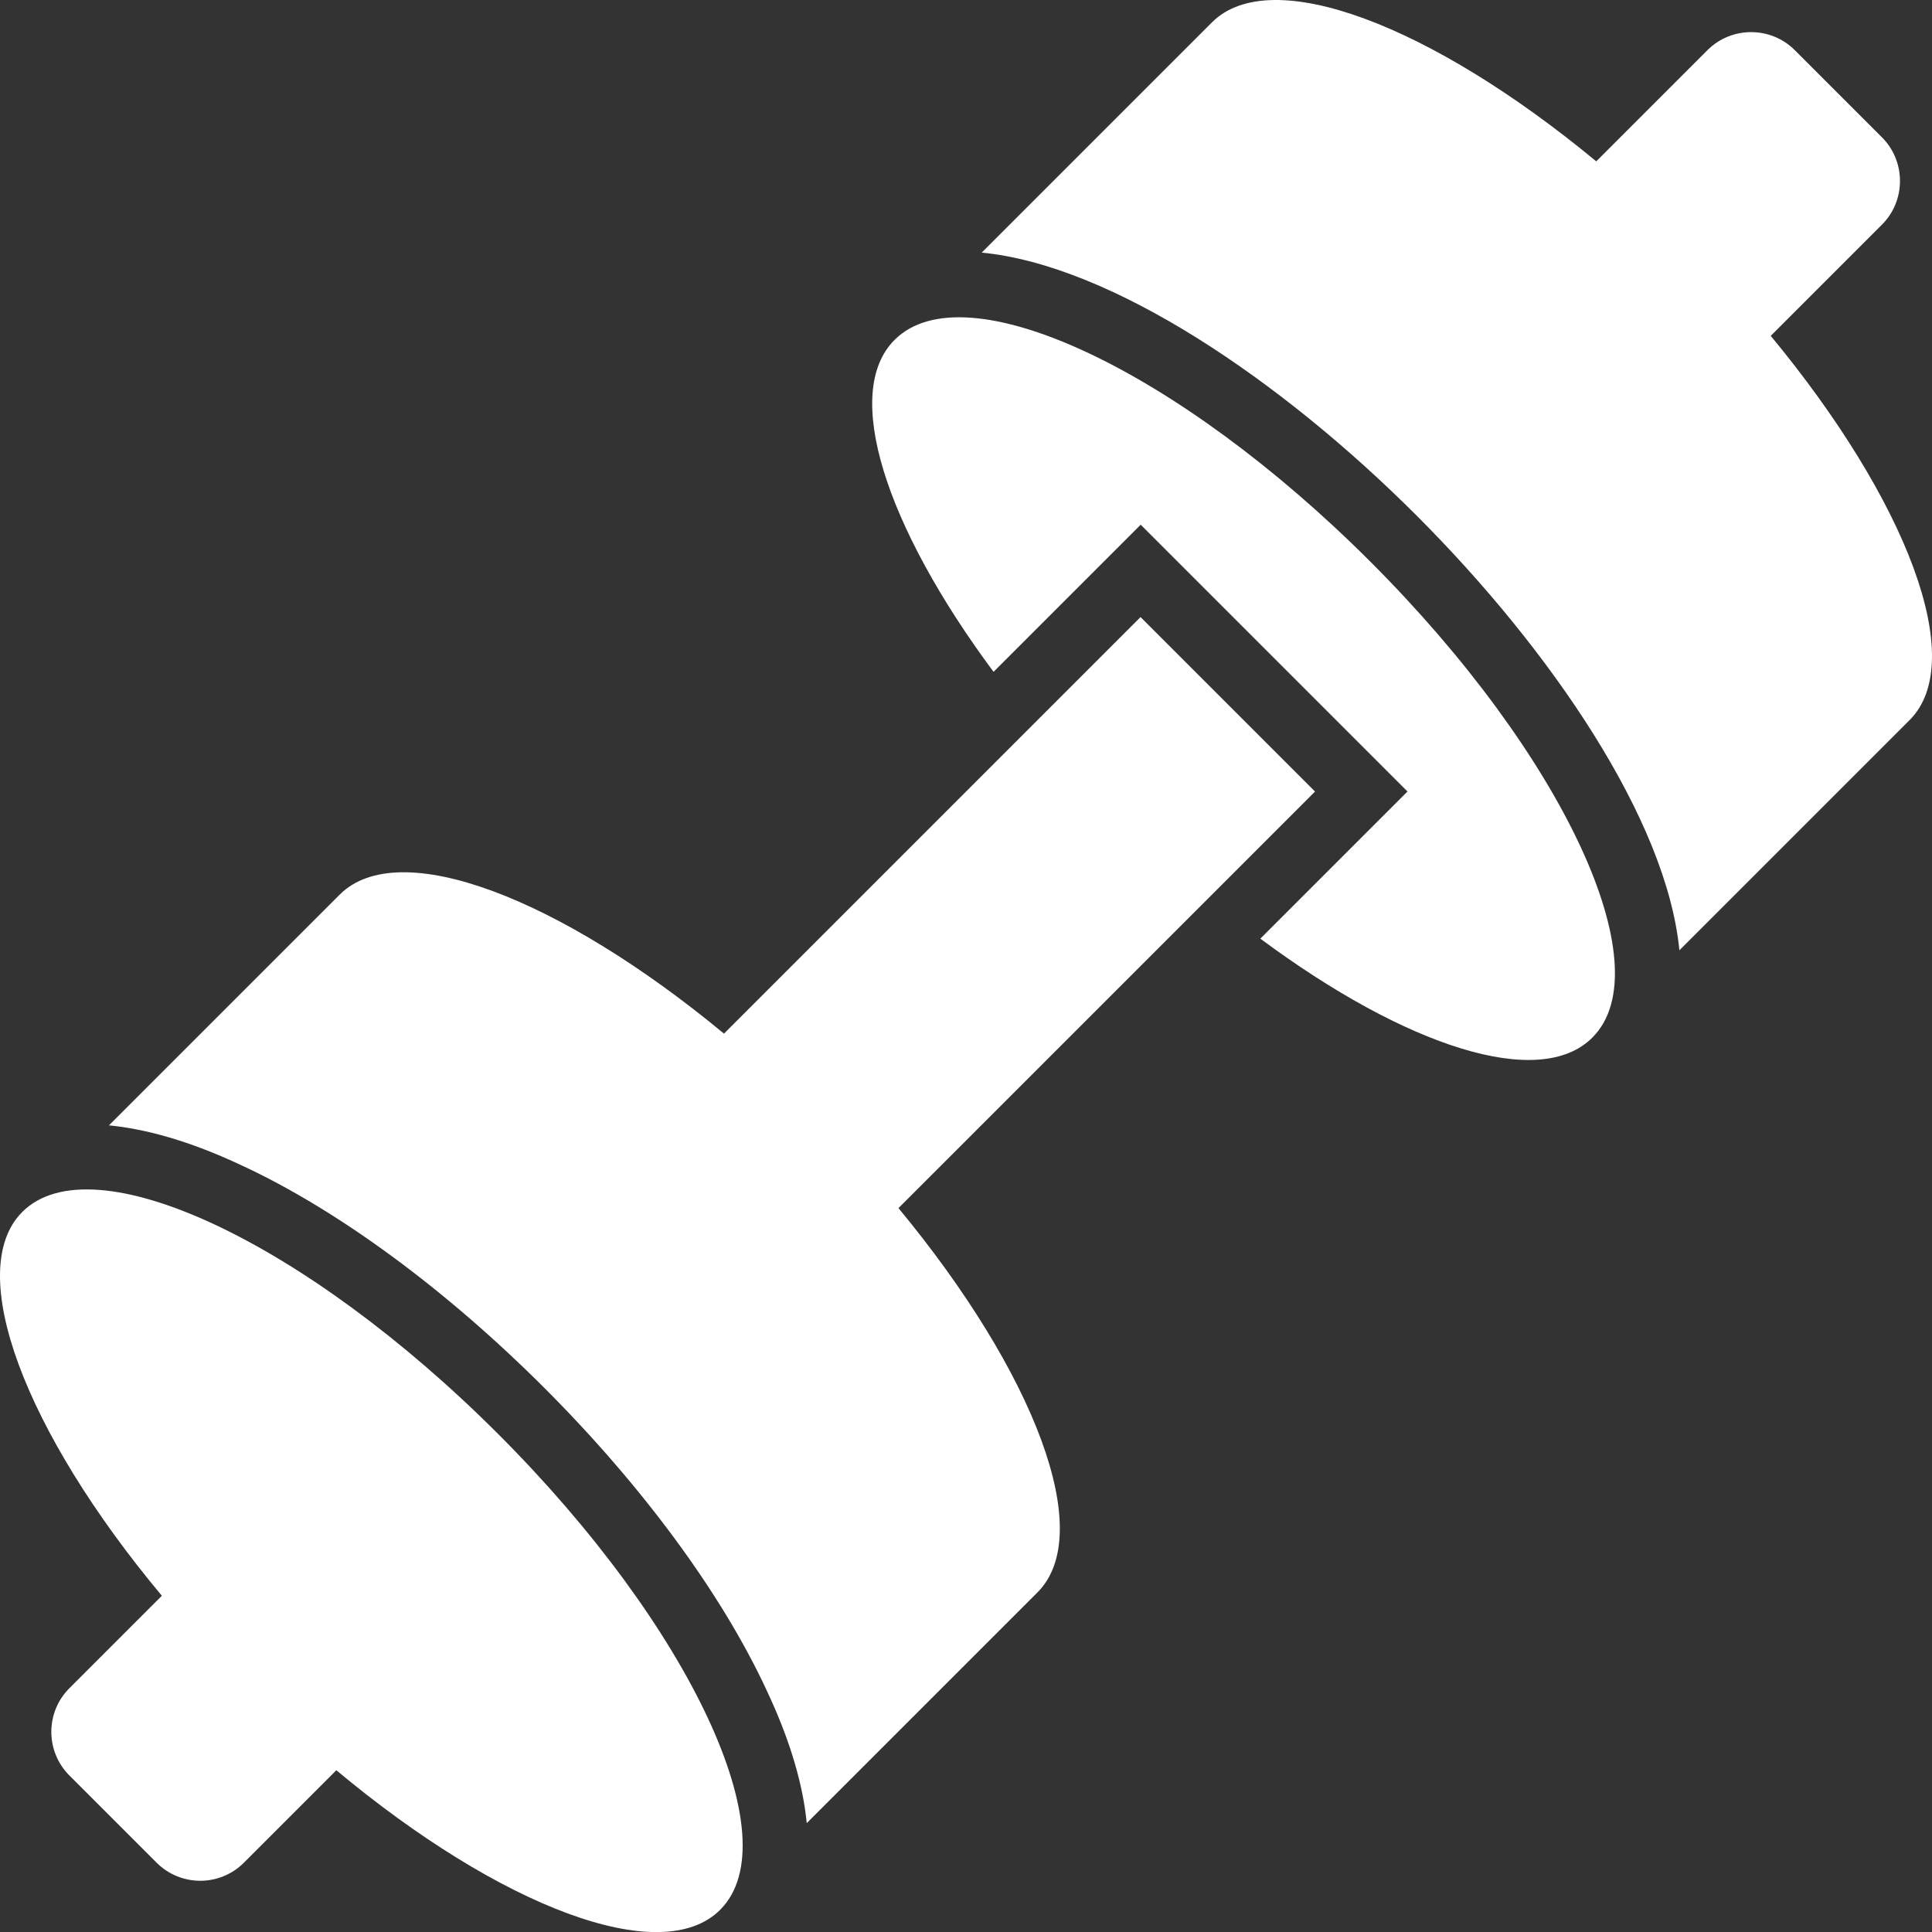 <?xml version="1.0" encoding="UTF-8"?>
<!DOCTYPE svg PUBLIC "-//W3C//DTD SVG 1.1//EN" "http://www.w3.org/Graphics/SVG/1.1/DTD/svg11.dtd">
<!-- Creator: CorelDRAW 2019 (64-Bit) -->
<svg xmlns="http://www.w3.org/2000/svg" xml:space="preserve" width="181.498mm" height="181.507mm" version="1.1" style="shape-rendering:geometricPrecision; text-rendering:geometricPrecision; image-rendering:optimizeQuality; fill-rule:evenodd; clip-rule:evenodd"
viewBox="0 0 19369.92 19370.93"
 xmlns:xlink="http://www.w3.org/1999/xlink">
 <rect x="0" y="0" width="19369.92" height="19370.93" fill="#333333" stroke="none"/>
 <defs>
  <style type="text/css">
   <![CDATA[
    .fil0 {fill:white}
   ]]>
  </style>
 </defs>
 <g id="Layer_x0020_1">
  <path class="fil0" d="M4994.6 14377.23c1932.67,1932.67 2929.19,4066.6 2225.59,4770.2 -589.94,589.94 -2203.6,-26.18 -3848.13,-1399.18l-927.06 927.06c-241.37,241.37 -633.3,241.37 -874.7,0l-874.7 -874.7c-241.37,-241.37 -241.37,-633.3 0,-874.7l927.06 -927.06c-1373,-1643.84 -1989.13,-3257.42 -1399.18,-3848.12 703.69,-703.69 2837.66,292.92 4770.2,2225.58l0.91 0.91zm3975.69 -10970.84c-532.67,527.75 -91.64,1872.12 990.89,3329.49l1475.28 -1475.28 2674.88 2674.89 -1475.28 1475.28c1457.26,1082.53 2801.63,1522.72 3329.49,990.89 702.86,-702.86 -292.1,-2836.81 -2225.59,-4769.57 -1933.48,-1933.49 -4067.42,-2928.35 -4769.56,-2225.59l-0.11 -0.11zm8782.94 -39.27l1115.25 -1115.25c240.55,-240.55 240.55,-634.12 0,-874.7l-874.7 -874.7c-240.55,-240.55 -634.12,-240.55 -874.7,0l-1115.25 1115.25c-1649.56,-1364.8 -3260.57,-1985.85 -3853.15,-1393.44l-2308.32 2308.33c1305.09,126.83 3006.9,1282.99 4359.42,2635.51 1352.53,1352.53 2509.42,3054.45 2635.51,4359.43l2308.33 -2308.33c592.4,-592.4 -28.63,-2203.6 -1393.44,-3853.15l1.05 1.05zm-4568.9 4568.9l-1749.37 -1749.39 -4176.36 4176.36c-1649.56,-1364.8 -3260.57,-1985.85 -3853.15,-1393.44l-2313.15 2313.15c362.48,35.19 802.68,153.01 1331.27,401.76 968.78,449.21 2046.39,1243.7 3033.09,2229.76 985.97,985.97 1780.47,2064.41 2229.78,3033.09 248.74,527.75 366.57,968.78 401.76,1331.27l2313.15 -2313.15c592.4,-592.4 -28.63,-2203.6 -1393.44,-3853.14l4176.45 -4176.27z"/>
 </g>
</svg>
